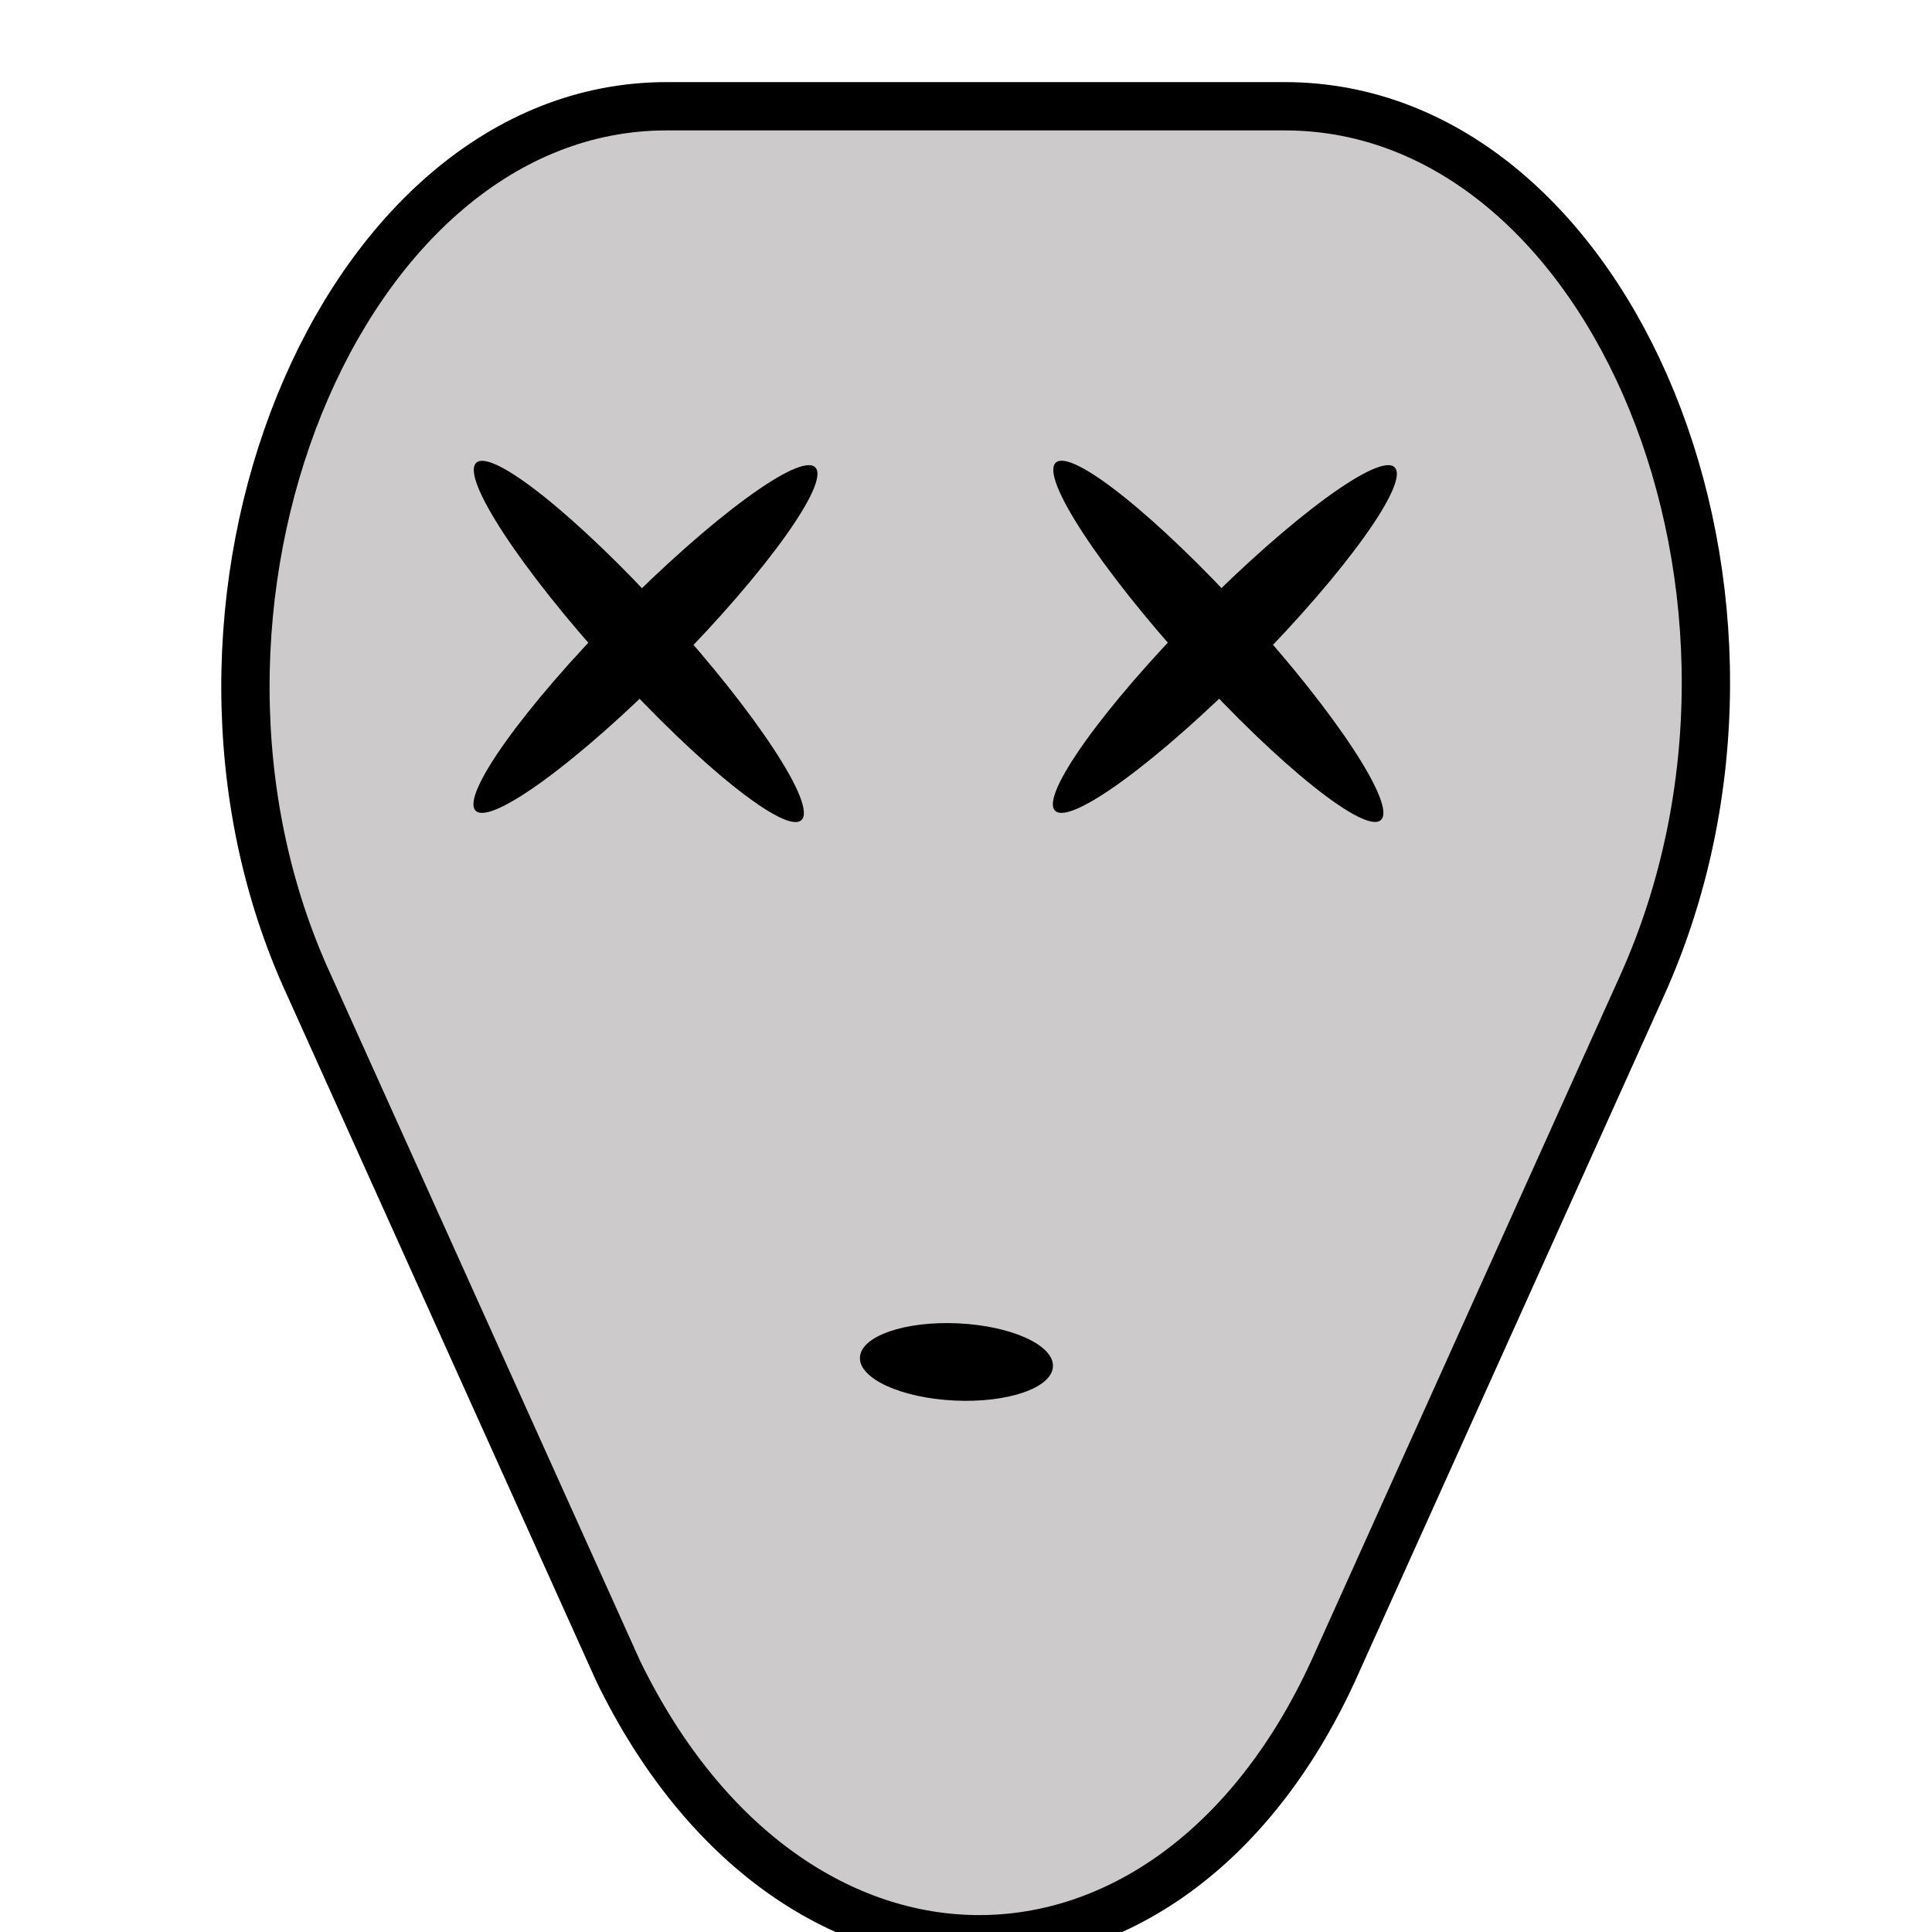 <?xml version="1.0" encoding="utf-8"?>
<!-- Generator: Adobe Illustrator 19.0.0, SVG Export Plug-In . SVG Version: 6.00 Build 0)  -->
<svg version="1.1" id="Ebene_1" xmlns="http://www.w3.org/2000/svg" xmlns:xlink="http://www.w3.org/1999/xlink" x="0px" y="0px"
	 viewBox="0 0 20 20" enable-background="new 0 0 20 20" xml:space="preserve">
<g id="Head">
	<path id="XMLID_2_" fill="#CCCACA" stroke="#000000" stroke-width="0.5" stroke-miterlimit="10" d="M13.8,17.3l3.2-7.1
		c1.8-4-0.3-9.1-3.7-9.1H6.9c-3.4,0-5.5,5.2-3.7,9.1l3.2,7.1C8.2,21,12.1,21,13.8,17.3l3.2-7.1c1.8-4-0.3-9.1-3.7-9.1H6.9
		c-3.4,0-5.5,5.2-3.7,9.1l3.2,7.1C8.2,21,12.1,21,13.8,17.3z"/>
</g>
<g id="Eyes">
	<ellipse id="XMLID_3_" transform="matrix(-0.673 -0.74 0.74 -0.673 6.171 15.966)" cx="6.6" cy="6.6" rx="2.5" ry="0.4"/>
	
		<ellipse id="XMLID_5_" transform="matrix(-0.999 -4.739212e-002 4.739212e-002 -0.999 19.123 28.654)" cx="9.9" cy="14.1" rx="1" ry="0.4"/>
	<ellipse id="XMLID_6_" transform="matrix(0.703 -0.711 0.711 0.703 -2.721 6.739)" cx="6.7" cy="6.6" rx="2.5" ry="0.4"/>
	
		<ellipse id="XMLID_7_" transform="matrix(-0.673 -0.74 0.74 -0.673 16.208 20.405)" cx="12.6" cy="6.6" rx="2.5" ry="0.4"/>
	<ellipse id="XMLID_4_" transform="matrix(0.703 -0.711 0.711 0.703 -0.941 11.005)" cx="12.7" cy="6.6" rx="2.5" ry="0.4"/>
	<g id="XMLID_1_">
	</g>
	<g id="XMLID_8_">
	</g>
	<g id="XMLID_9_">
	</g>
	<g id="XMLID_10_">
	</g>
	<g id="XMLID_11_">
	</g>
	<g id="XMLID_12_">
	</g>
	<g id="XMLID_13_">
	</g>
	<g id="XMLID_14_">
	</g>
	<g id="XMLID_15_">
	</g>
	<g id="XMLID_16_">
	</g>
	<g id="XMLID_17_">
	</g>
	<g id="XMLID_18_">
	</g>
	<g id="XMLID_19_">
	</g>
	<g id="XMLID_20_">
	</g>
	<g id="XMLID_21_">
	</g>
</g>
</svg>

